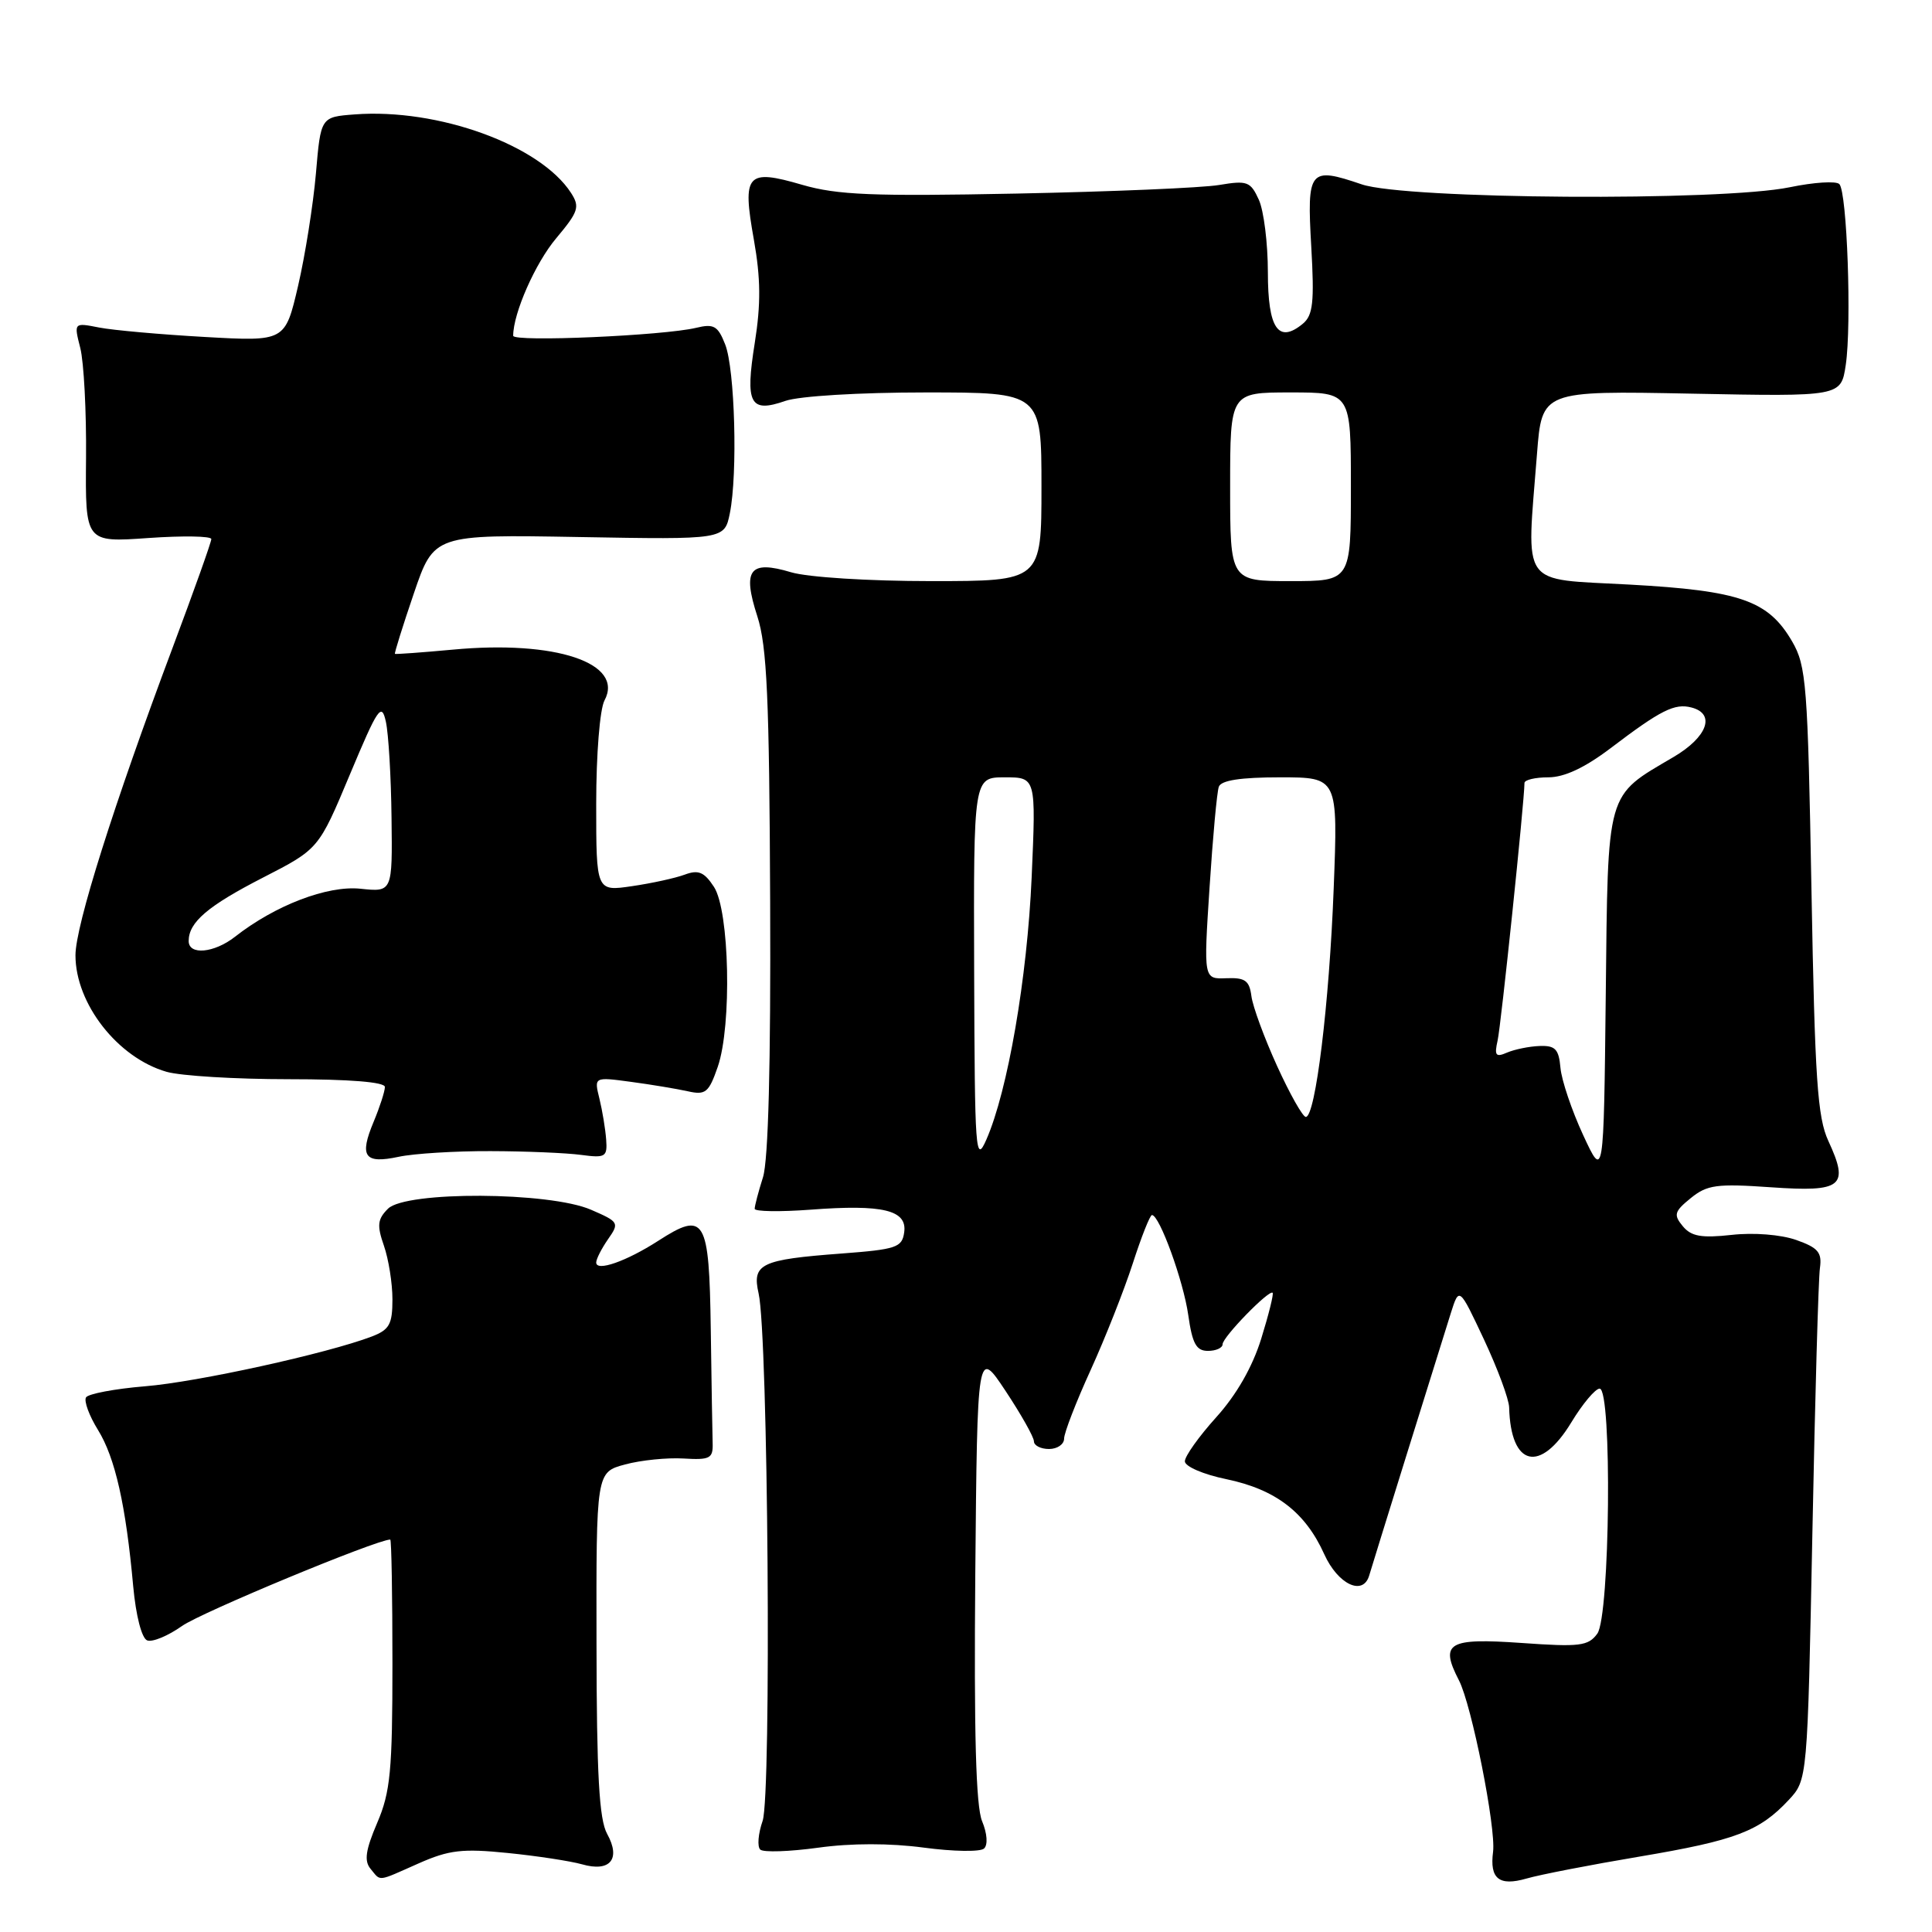 <?xml version="1.0" encoding="UTF-8" standalone="no"?>
<!DOCTYPE svg PUBLIC "-//W3C//DTD SVG 1.1//EN" "http://www.w3.org/Graphics/SVG/1.1/DTD/svg11.dtd" >
<svg xmlns="http://www.w3.org/2000/svg" xmlns:xlink="http://www.w3.org/1999/xlink" version="1.1" viewBox="0 0 256 256">
 <g >
 <path fill="currentColor"
d=" M 217.29 246.00 C 229.97 243.86 233.12 242.67 237.00 238.52 C 239.50 235.84 239.50 235.84 240.15 203.17 C 240.50 185.20 240.95 169.38 241.15 168.02 C 241.44 165.95 240.91 165.33 238.00 164.30 C 235.97 163.59 232.38 163.30 229.45 163.63 C 225.44 164.07 224.10 163.83 222.98 162.48 C 221.73 160.97 221.85 160.53 224.03 158.76 C 226.21 156.99 227.47 156.82 234.66 157.32 C 244.12 157.98 245.06 157.22 242.27 151.19 C 240.82 148.07 240.48 142.97 240.03 118.00 C 239.54 90.69 239.35 88.24 237.47 85.00 C 234.31 79.57 230.60 78.27 215.92 77.46 C 201.23 76.65 202.26 78.10 203.66 60.14 C 204.31 51.77 204.31 51.77 224.13 52.16 C 243.94 52.55 243.94 52.55 244.57 48.37 C 245.37 43.03 244.75 25.41 243.72 24.39 C 243.29 23.96 240.34 24.15 237.16 24.81 C 228.05 26.69 186.28 26.41 180.44 24.43 C 173.48 22.06 173.16 22.46 173.75 32.70 C 174.17 40.04 173.98 41.77 172.64 42.89 C 169.39 45.58 168.00 43.55 168.00 36.08 C 168.00 32.24 167.46 27.91 166.80 26.46 C 165.70 24.05 165.26 23.89 161.55 24.51 C 159.32 24.89 147.23 25.40 134.69 25.65 C 115.65 26.03 110.95 25.84 106.30 24.49 C 98.93 22.34 98.33 23.03 99.89 31.75 C 100.80 36.89 100.83 40.28 100.01 45.44 C 98.72 53.53 99.37 54.76 104.07 53.12 C 105.92 52.48 113.86 52.00 122.65 52.00 C 138.00 52.00 138.00 52.00 138.00 64.50 C 138.00 77.00 138.00 77.00 123.37 77.00 C 115.10 77.00 107.04 76.49 104.83 75.83 C 99.33 74.18 98.34 75.47 100.35 81.66 C 101.63 85.62 101.94 92.52 102.05 119.50 C 102.14 141.00 101.81 153.72 101.10 155.99 C 100.49 157.91 100.00 159.79 100.00 160.17 C 100.00 160.54 103.33 160.59 107.39 160.29 C 117.00 159.56 120.23 160.34 119.81 163.29 C 119.53 165.30 118.78 165.55 111.50 166.10 C 100.79 166.90 99.63 167.46 100.52 171.39 C 101.78 176.88 102.24 237.88 101.05 241.28 C 100.46 242.98 100.32 244.69 100.74 245.08 C 101.16 245.47 104.61 245.35 108.41 244.83 C 112.78 244.22 117.93 244.22 122.41 244.82 C 126.31 245.34 129.90 245.40 130.39 244.94 C 130.92 244.46 130.81 242.94 130.13 241.31 C 129.31 239.34 129.05 229.57 129.23 208.59 C 129.50 178.67 129.50 178.67 133.25 184.32 C 135.31 187.43 137.00 190.43 137.00 190.98 C 137.00 191.54 137.90 192.00 139.00 192.00 C 140.10 192.00 141.00 191.38 141.00 190.62 C 141.00 189.87 142.58 185.78 144.52 181.53 C 146.45 177.29 148.96 170.93 150.10 167.41 C 151.24 163.88 152.38 161.00 152.64 161.00 C 153.64 161.00 156.81 169.73 157.45 174.25 C 157.99 178.05 158.51 179.00 160.06 179.00 C 161.13 179.00 162.00 178.60 162.00 178.12 C 162.00 177.17 168.17 170.84 168.63 171.30 C 168.79 171.45 168.11 174.19 167.12 177.38 C 165.96 181.12 163.85 184.81 161.16 187.79 C 158.87 190.33 157.00 192.95 157.00 193.63 C 157.00 194.31 159.44 195.37 162.51 196.00 C 169.03 197.36 172.96 200.37 175.47 205.94 C 177.28 209.95 180.62 211.53 181.43 208.75 C 181.80 207.46 190.29 180.20 192.24 174.00 C 193.35 170.50 193.35 170.50 196.64 177.50 C 198.44 181.35 199.95 185.40 199.97 186.50 C 200.18 194.34 204.08 195.27 208.21 188.47 C 209.70 186.01 211.39 184.00 211.96 184.00 C 213.63 184.00 213.34 214.16 211.65 216.47 C 210.45 218.11 209.33 218.25 201.60 217.70 C 191.86 217.02 190.75 217.68 193.32 222.66 C 195.01 225.93 198.24 242.21 197.84 245.37 C 197.37 248.95 198.64 249.96 202.26 248.92 C 204.04 248.40 210.80 247.09 217.29 246.00 Z  M 55.47 246.91 C 59.49 245.13 61.27 244.92 67.27 245.53 C 71.16 245.92 75.59 246.60 77.12 247.03 C 80.84 248.10 82.30 246.34 80.45 243.00 C 79.39 241.08 79.06 235.19 79.04 217.79 C 79.00 195.08 79.00 195.08 82.82 194.05 C 84.92 193.48 88.41 193.13 90.57 193.26 C 94.07 193.47 94.49 193.25 94.43 191.25 C 94.39 190.01 94.28 183.20 94.18 176.11 C 93.97 161.38 93.41 160.42 87.21 164.42 C 82.98 167.14 79.00 168.53 79.00 167.29 C 79.00 166.83 79.71 165.44 80.57 164.20 C 82.09 162.03 82.01 161.90 78.32 160.30 C 72.81 157.90 53.77 157.81 51.41 160.16 C 50.02 161.55 49.93 162.36 50.87 165.06 C 51.49 166.84 52.00 170.04 52.00 172.17 C 52.00 175.48 51.60 176.20 49.25 177.10 C 43.36 179.34 26.14 183.13 19.22 183.69 C 15.21 184.02 11.69 184.69 11.40 185.16 C 11.10 185.64 11.81 187.58 12.98 189.47 C 15.26 193.15 16.68 199.45 17.65 210.19 C 18.01 214.11 18.78 217.08 19.50 217.36 C 20.19 217.63 22.27 216.76 24.12 215.45 C 26.66 213.65 49.92 204.00 51.71 204.00 C 51.87 204.00 52.00 211.39 52.00 220.42 C 52.00 234.66 51.73 237.46 49.98 241.54 C 48.44 245.14 48.23 246.58 49.10 247.63 C 50.51 249.32 49.87 249.39 55.47 246.91 Z  M 65.00 152.53 C 69.67 152.54 75.08 152.77 77.00 153.03 C 80.23 153.46 80.49 153.30 80.32 151.00 C 80.22 149.62 79.82 147.19 79.43 145.59 C 78.71 142.69 78.71 142.69 83.60 143.35 C 86.30 143.71 89.69 144.28 91.14 144.60 C 93.50 145.13 93.92 144.78 95.11 141.35 C 96.99 135.87 96.67 120.67 94.60 117.51 C 93.31 115.54 92.54 115.22 90.74 115.89 C 89.51 116.35 86.36 117.04 83.75 117.42 C 79.00 118.12 79.00 118.12 79.00 106.50 C 79.00 99.95 79.48 93.97 80.10 92.81 C 82.75 87.86 73.63 84.80 60.00 86.08 C 55.87 86.46 52.42 86.71 52.33 86.64 C 52.24 86.56 53.36 82.96 54.83 78.65 C 57.50 70.82 57.50 70.82 76.75 71.16 C 96.00 71.50 96.00 71.50 96.71 68.00 C 97.76 62.78 97.38 48.91 96.09 45.64 C 95.12 43.17 94.59 42.87 92.23 43.44 C 87.96 44.47 68.00 45.35 68.00 44.49 C 68.00 41.51 70.93 34.86 73.70 31.57 C 76.65 28.05 76.86 27.42 75.67 25.57 C 71.58 19.23 58.05 14.32 47.00 15.16 C 42.50 15.50 42.50 15.50 41.86 23.00 C 41.50 27.12 40.44 33.82 39.50 37.87 C 37.78 45.25 37.78 45.25 27.14 44.65 C 21.29 44.32 14.99 43.76 13.14 43.40 C 9.78 42.74 9.78 42.74 10.64 46.12 C 11.11 47.98 11.46 54.54 11.40 60.69 C 11.30 71.88 11.30 71.88 19.65 71.29 C 24.24 70.97 28.00 71.03 28.00 71.43 C 28.00 71.83 25.69 78.31 22.87 85.83 C 15.06 106.66 10.00 122.68 10.00 126.58 C 10.00 133.00 15.60 140.16 22.07 142.02 C 23.95 142.56 31.23 143.00 38.24 143.00 C 46.35 143.00 51.00 143.38 51.00 144.03 C 51.00 144.60 50.33 146.67 49.51 148.64 C 47.58 153.26 48.28 154.25 52.83 153.28 C 54.85 152.85 60.33 152.51 65.00 152.53 Z  M 209.77 150.39 C 208.27 147.15 206.92 143.15 206.77 141.50 C 206.55 139.01 206.08 138.52 204.00 138.60 C 202.62 138.65 200.69 139.05 199.70 139.47 C 198.19 140.13 197.99 139.87 198.44 137.88 C 198.89 135.91 201.99 106.20 202.00 103.75 C 202.00 103.34 203.42 103.00 205.16 103.00 C 207.28 103.00 209.99 101.73 213.41 99.14 C 220.07 94.08 221.90 93.16 224.14 93.75 C 227.36 94.59 226.24 97.67 221.75 100.31 C 212.74 105.61 213.07 104.44 212.77 131.94 C 212.50 156.28 212.50 156.28 209.77 150.39 Z  M 129.08 128.75 C 129.00 103.00 129.00 103.00 133.14 103.00 C 137.28 103.00 137.28 103.00 136.70 116.25 C 136.11 129.62 133.53 144.55 130.70 151.00 C 129.26 154.27 129.16 152.80 129.08 128.75 Z  M 169.22 141.25 C 167.53 137.54 166.00 133.38 165.82 132.00 C 165.55 129.93 164.99 129.52 162.49 129.62 C 159.48 129.74 159.48 129.74 160.27 117.62 C 160.70 110.95 161.25 104.94 161.50 104.25 C 161.80 103.40 164.37 103.00 169.61 103.00 C 177.29 103.00 177.29 103.00 176.72 117.75 C 176.14 133.01 174.30 148.00 173.03 148.00 C 172.62 148.00 170.91 144.96 169.22 141.25 Z  M 163.00 64.50 C 163.00 52.00 163.00 52.00 171.00 52.00 C 179.00 52.00 179.00 52.00 179.00 64.50 C 179.00 77.00 179.00 77.00 171.00 77.00 C 163.00 77.00 163.00 77.00 163.00 64.50 Z  M 25.00 124.69 C 25.00 122.20 27.53 120.04 34.86 116.28 C 42.23 112.50 42.23 112.50 46.36 102.63 C 50.09 93.73 50.56 93.04 51.13 95.63 C 51.48 97.21 51.82 102.93 51.88 108.36 C 52.00 118.21 52.00 118.21 47.75 117.76 C 43.38 117.31 36.46 119.95 31.12 124.14 C 28.36 126.29 25.00 126.60 25.00 124.69 Z "/>
</g>
</svg>